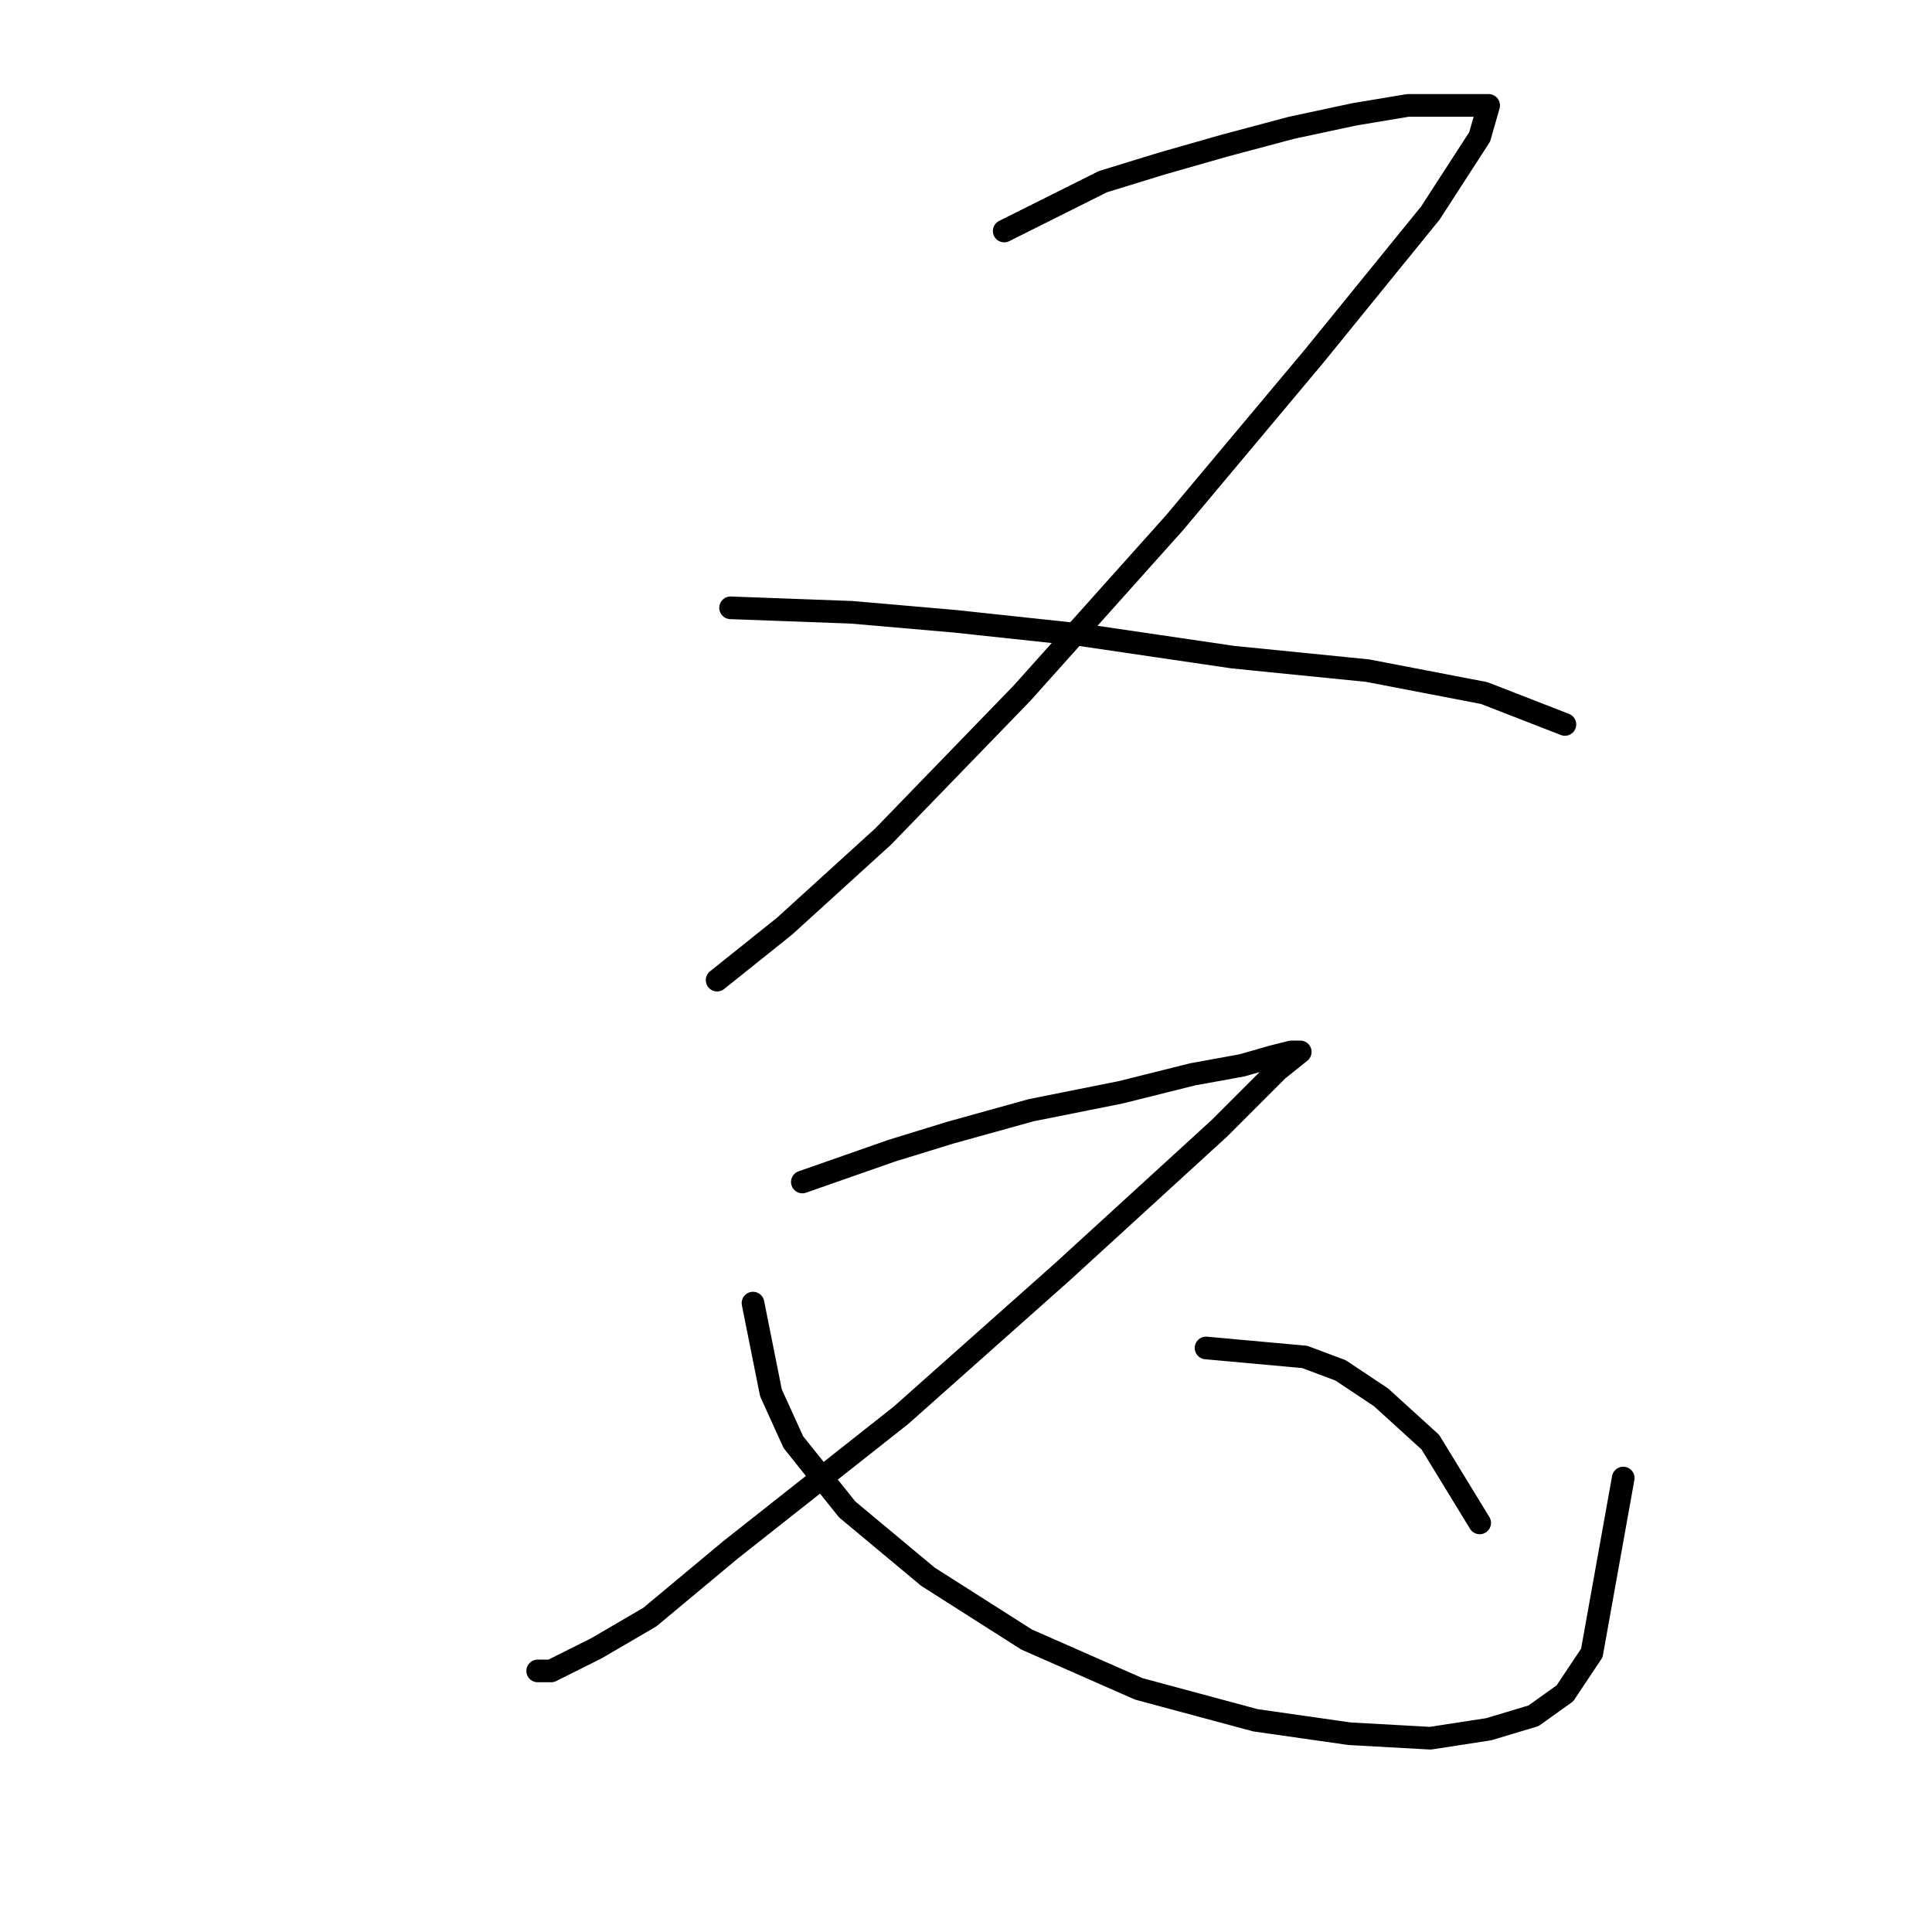 <?xml version="1.0" standalone="no"?>
    <svg width="256" height="256" xmlns="http://www.w3.org/2000/svg" version="1.1">
    <polyline stroke="black" stroke-width="3" stroke-linecap="round" fill="transparent" stroke-linejoin="round" points="133.061 30.611 146.138 24.073 153.865 21.695 162.186 19.318 171.102 16.94 179.423 15.157 186.556 13.968 192.5 13.968 196.066 13.968 197.255 13.968 196.066 18.129 189.528 28.234 174.074 47.254 155.648 69.246 135.439 91.832 117.013 110.853 103.937 122.74 95.021 129.873 95.021 129.873 " />
        <polyline stroke="black" stroke-width="3" stroke-linecap="round" fill="transparent" stroke-linejoin="round" points="96.804 80.539 112.853 81.133 126.523 82.322 143.166 84.105 163.375 87.077 181.206 88.86 196.66 91.832 207.359 95.993 207.359 95.993 " />
        <polyline stroke="black" stroke-width="3" stroke-linecap="round" fill="transparent" stroke-linejoin="round" points="106.314 156.62 118.202 152.459 125.929 150.082 136.628 147.11 148.515 144.732 158.026 142.355 164.564 141.166 168.724 139.977 171.102 139.383 172.291 139.383 169.319 141.76 161.592 149.487 140.788 168.507 119.391 187.528 96.804 205.359 86.105 214.275 78.973 218.435 73.029 221.407 71.246 221.407 71.246 221.407 " />
        <polyline stroke="black" stroke-width="3" stroke-linecap="round" fill="transparent" stroke-linejoin="round" points="99.776 172.668 102.154 184.556 105.126 191.094 112.258 200.01 122.957 208.925 136.033 217.247 150.893 223.785 166.347 227.946 178.829 229.729 189.528 230.323 197.255 229.134 203.198 227.351 207.359 224.379 210.925 219.03 215.086 195.849 215.086 195.849 " />
        <polyline stroke="black" stroke-width="3" stroke-linecap="round" fill="transparent" stroke-linejoin="round" points="159.809 178.612 172.885 179.801 177.64 181.584 182.99 185.15 189.528 191.094 196.066 201.793 196.066 201.793 " />
        </svg>